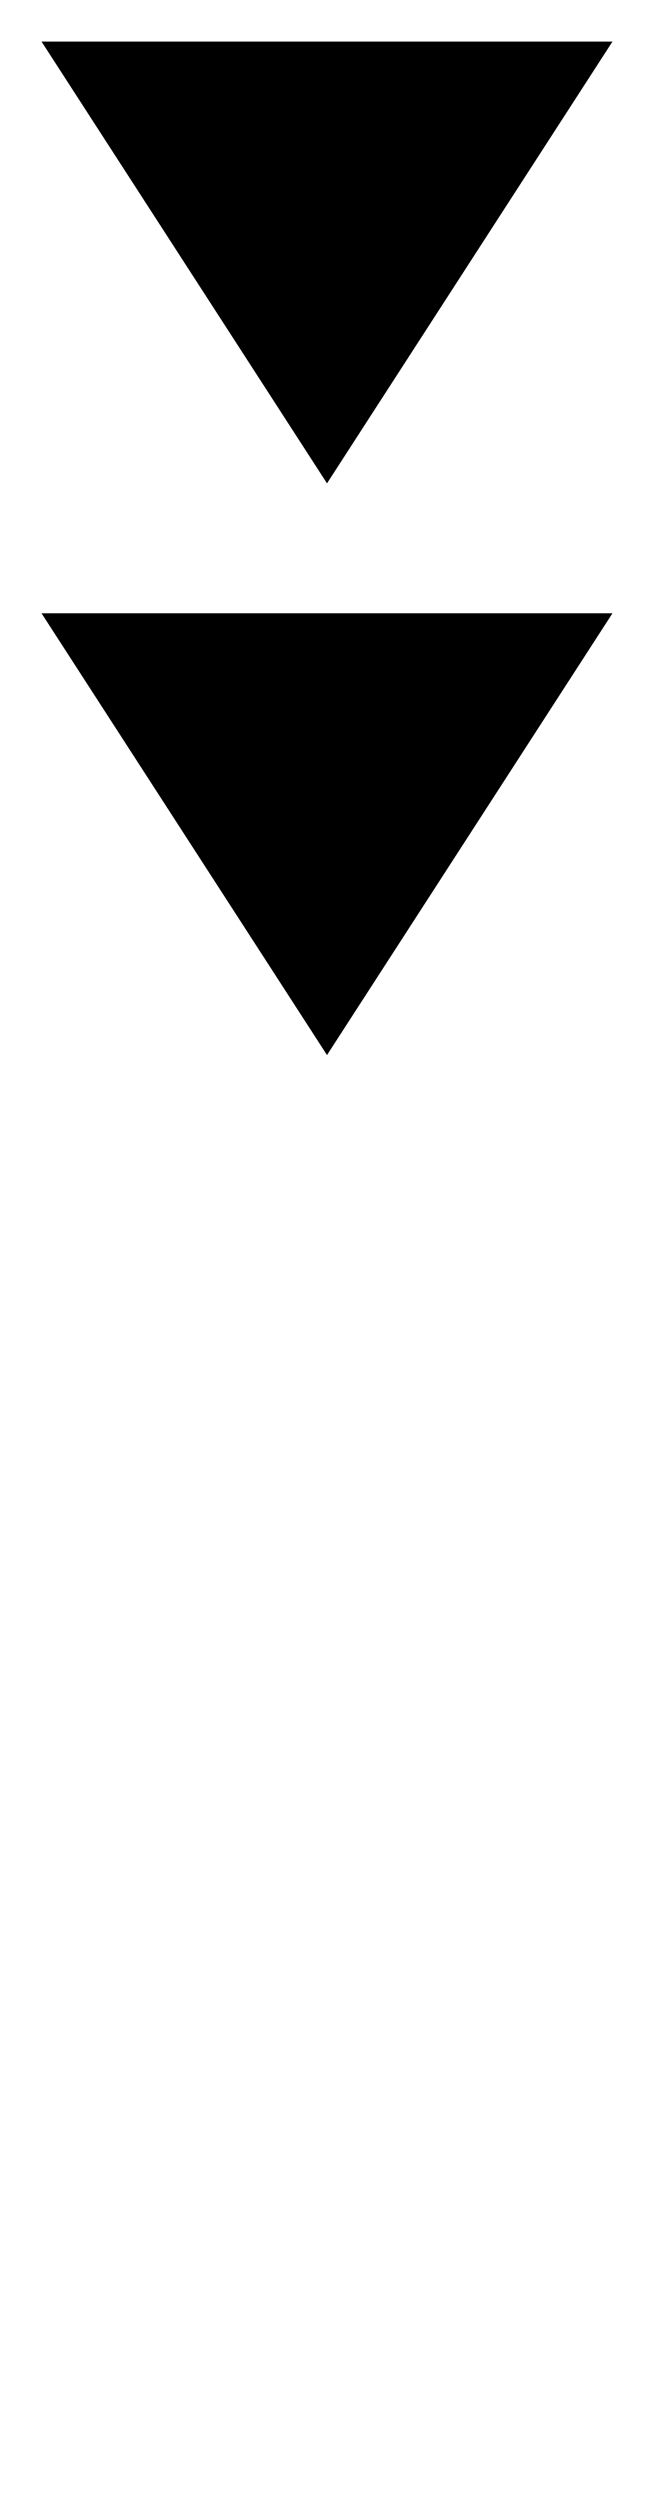 <?xml version="1.0" encoding="UTF-8"?>
<?xml-stylesheet href="daySvgStyle.css" type="text/css"?><svg xmlns="http://www.w3.org/2000/svg" version="1.2" baseProfile="tiny" xml:space="preserve" style="shape-rendering:geometricPrecision; fill-rule:evenodd;" width="2.52mm" height="9.62mm" viewBox="-1.26 -9.46 2.52 9.62">
  <title>TOPMAR26</title>
  <desc>topmark for beacons, 2 cones point downward, paper-chart</desc>
  <rect class="symbolBox layout" fill="none" x="-1.1" y="-9.3" height="3.9" width="2.2"/>
  <rect class="svgBox layout" fill="none" x="-1.1" y="-9.3" height="9.3" width="2.2"/>
  <path d=" M -1.1,-7.1 L 1.1,-7.1 L 0,-5.4 L -1.1,-7.1 Z" class="fCHBLK"/>
  <path d=" M -1.1,-9.3 L 1.1,-9.3 L 0,-7.6 L -1.1,-9.3 Z" class="fCHBLK"/>
  <circle class="pivotPoint layout" fill="none" cx="0" cy="0" r="1"/>
</svg>
